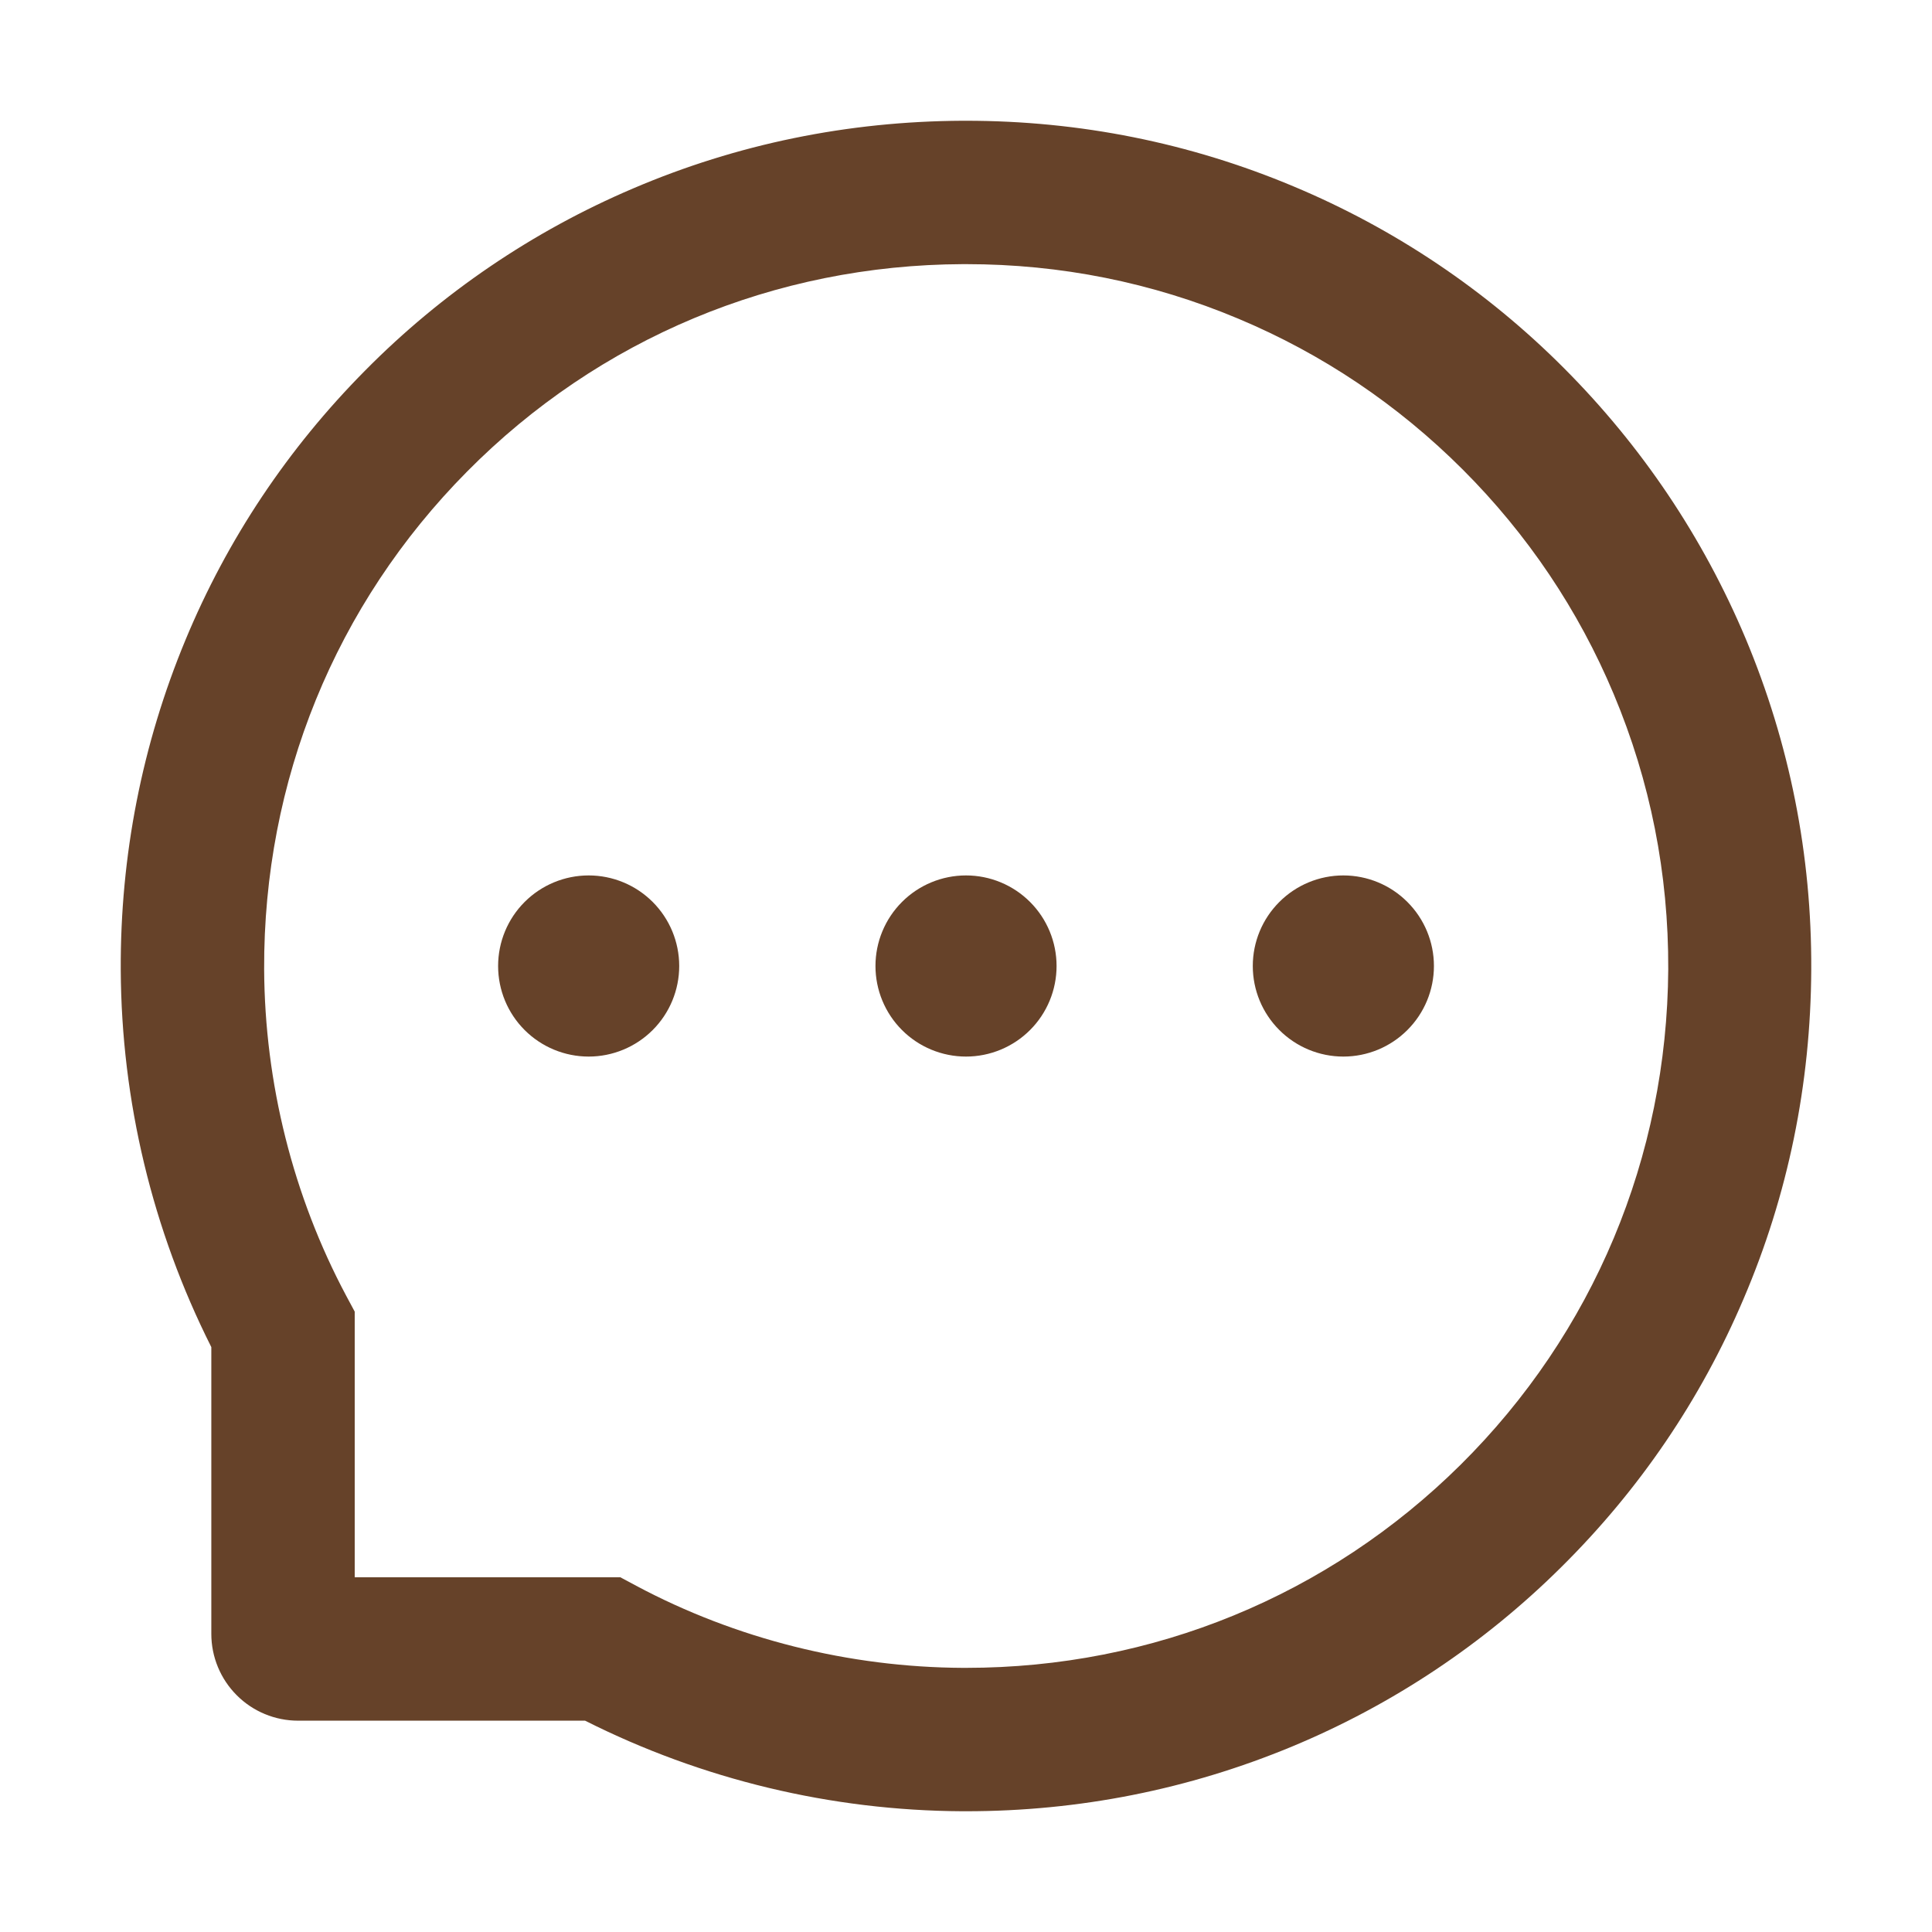 <svg width="50" height="50" viewBox="0 0 50 50" fill="none" xmlns="http://www.w3.org/2000/svg">
<g id="ant-design:message-outlined">
<path id="Vector" d="M22.657 25C22.657 25.622 22.904 26.218 23.343 26.657C23.782 27.097 24.379 27.344 25 27.344C25.622 27.344 26.218 27.097 26.658 26.657C27.097 26.218 27.344 25.622 27.344 25C27.344 24.378 27.097 23.782 26.658 23.343C26.218 22.903 25.622 22.656 25 22.656C24.379 22.656 23.782 22.903 23.343 23.343C22.904 23.782 22.657 24.378 22.657 25ZM32.422 25C32.422 25.622 32.669 26.218 33.109 26.657C33.548 27.097 34.144 27.344 34.766 27.344C35.388 27.344 35.984 27.097 36.423 26.657C36.863 26.218 37.11 25.622 37.11 25C37.11 24.378 36.863 23.782 36.423 23.343C35.984 22.903 35.388 22.656 34.766 22.656C34.144 22.656 33.548 22.903 33.109 23.343C32.669 23.782 32.422 24.378 32.422 25ZM12.891 25C12.891 25.622 13.138 26.218 13.577 26.657C14.017 27.097 14.613 27.344 15.235 27.344C15.856 27.344 16.452 27.097 16.892 26.657C17.331 26.218 17.578 25.622 17.578 25C17.578 24.378 17.331 23.782 16.892 23.343C16.452 22.903 15.856 22.656 15.235 22.656C14.613 22.656 14.017 22.903 13.577 23.343C13.138 23.782 12.891 24.378 12.891 25ZM45.176 16.523C44.072 13.901 42.49 11.548 40.474 9.526C38.471 7.517 36.094 5.919 33.477 4.824C30.791 3.696 27.94 3.125 25 3.125H24.903C21.944 3.14 19.077 3.726 16.382 4.878C13.787 5.984 11.432 7.584 9.449 9.59C7.451 11.606 5.884 13.95 4.8 16.562C3.677 19.268 3.111 22.144 3.125 25.102C3.142 28.494 3.944 31.834 5.469 34.863V42.285C5.469 42.881 5.706 43.452 6.127 43.873C6.548 44.295 7.119 44.531 7.715 44.531H15.142C18.171 46.056 21.512 46.858 24.903 46.875H25.005C27.93 46.875 30.767 46.309 33.438 45.2C36.042 44.118 38.41 42.539 40.41 40.552C42.427 38.555 44.014 36.221 45.122 33.618C46.275 30.923 46.861 28.057 46.875 25.098C46.89 22.124 46.314 19.238 45.176 16.523ZM37.798 37.91C34.375 41.299 29.834 43.164 25 43.164H24.917C21.973 43.149 19.048 42.417 16.465 41.04L16.055 40.82H9.18V33.945L8.96 33.535C7.583 30.952 6.851 28.027 6.836 25.083C6.817 20.215 8.677 15.645 12.09 12.202C15.498 8.76 20.054 6.855 24.922 6.836H25.005C27.447 6.836 29.815 7.31 32.046 8.247C34.224 9.16 36.177 10.474 37.857 12.153C39.532 13.828 40.85 15.786 41.763 17.964C42.71 20.22 43.184 22.612 43.174 25.083C43.145 29.946 41.236 34.502 37.798 37.91Z" fill="#664229"/>
</g>
</svg>
